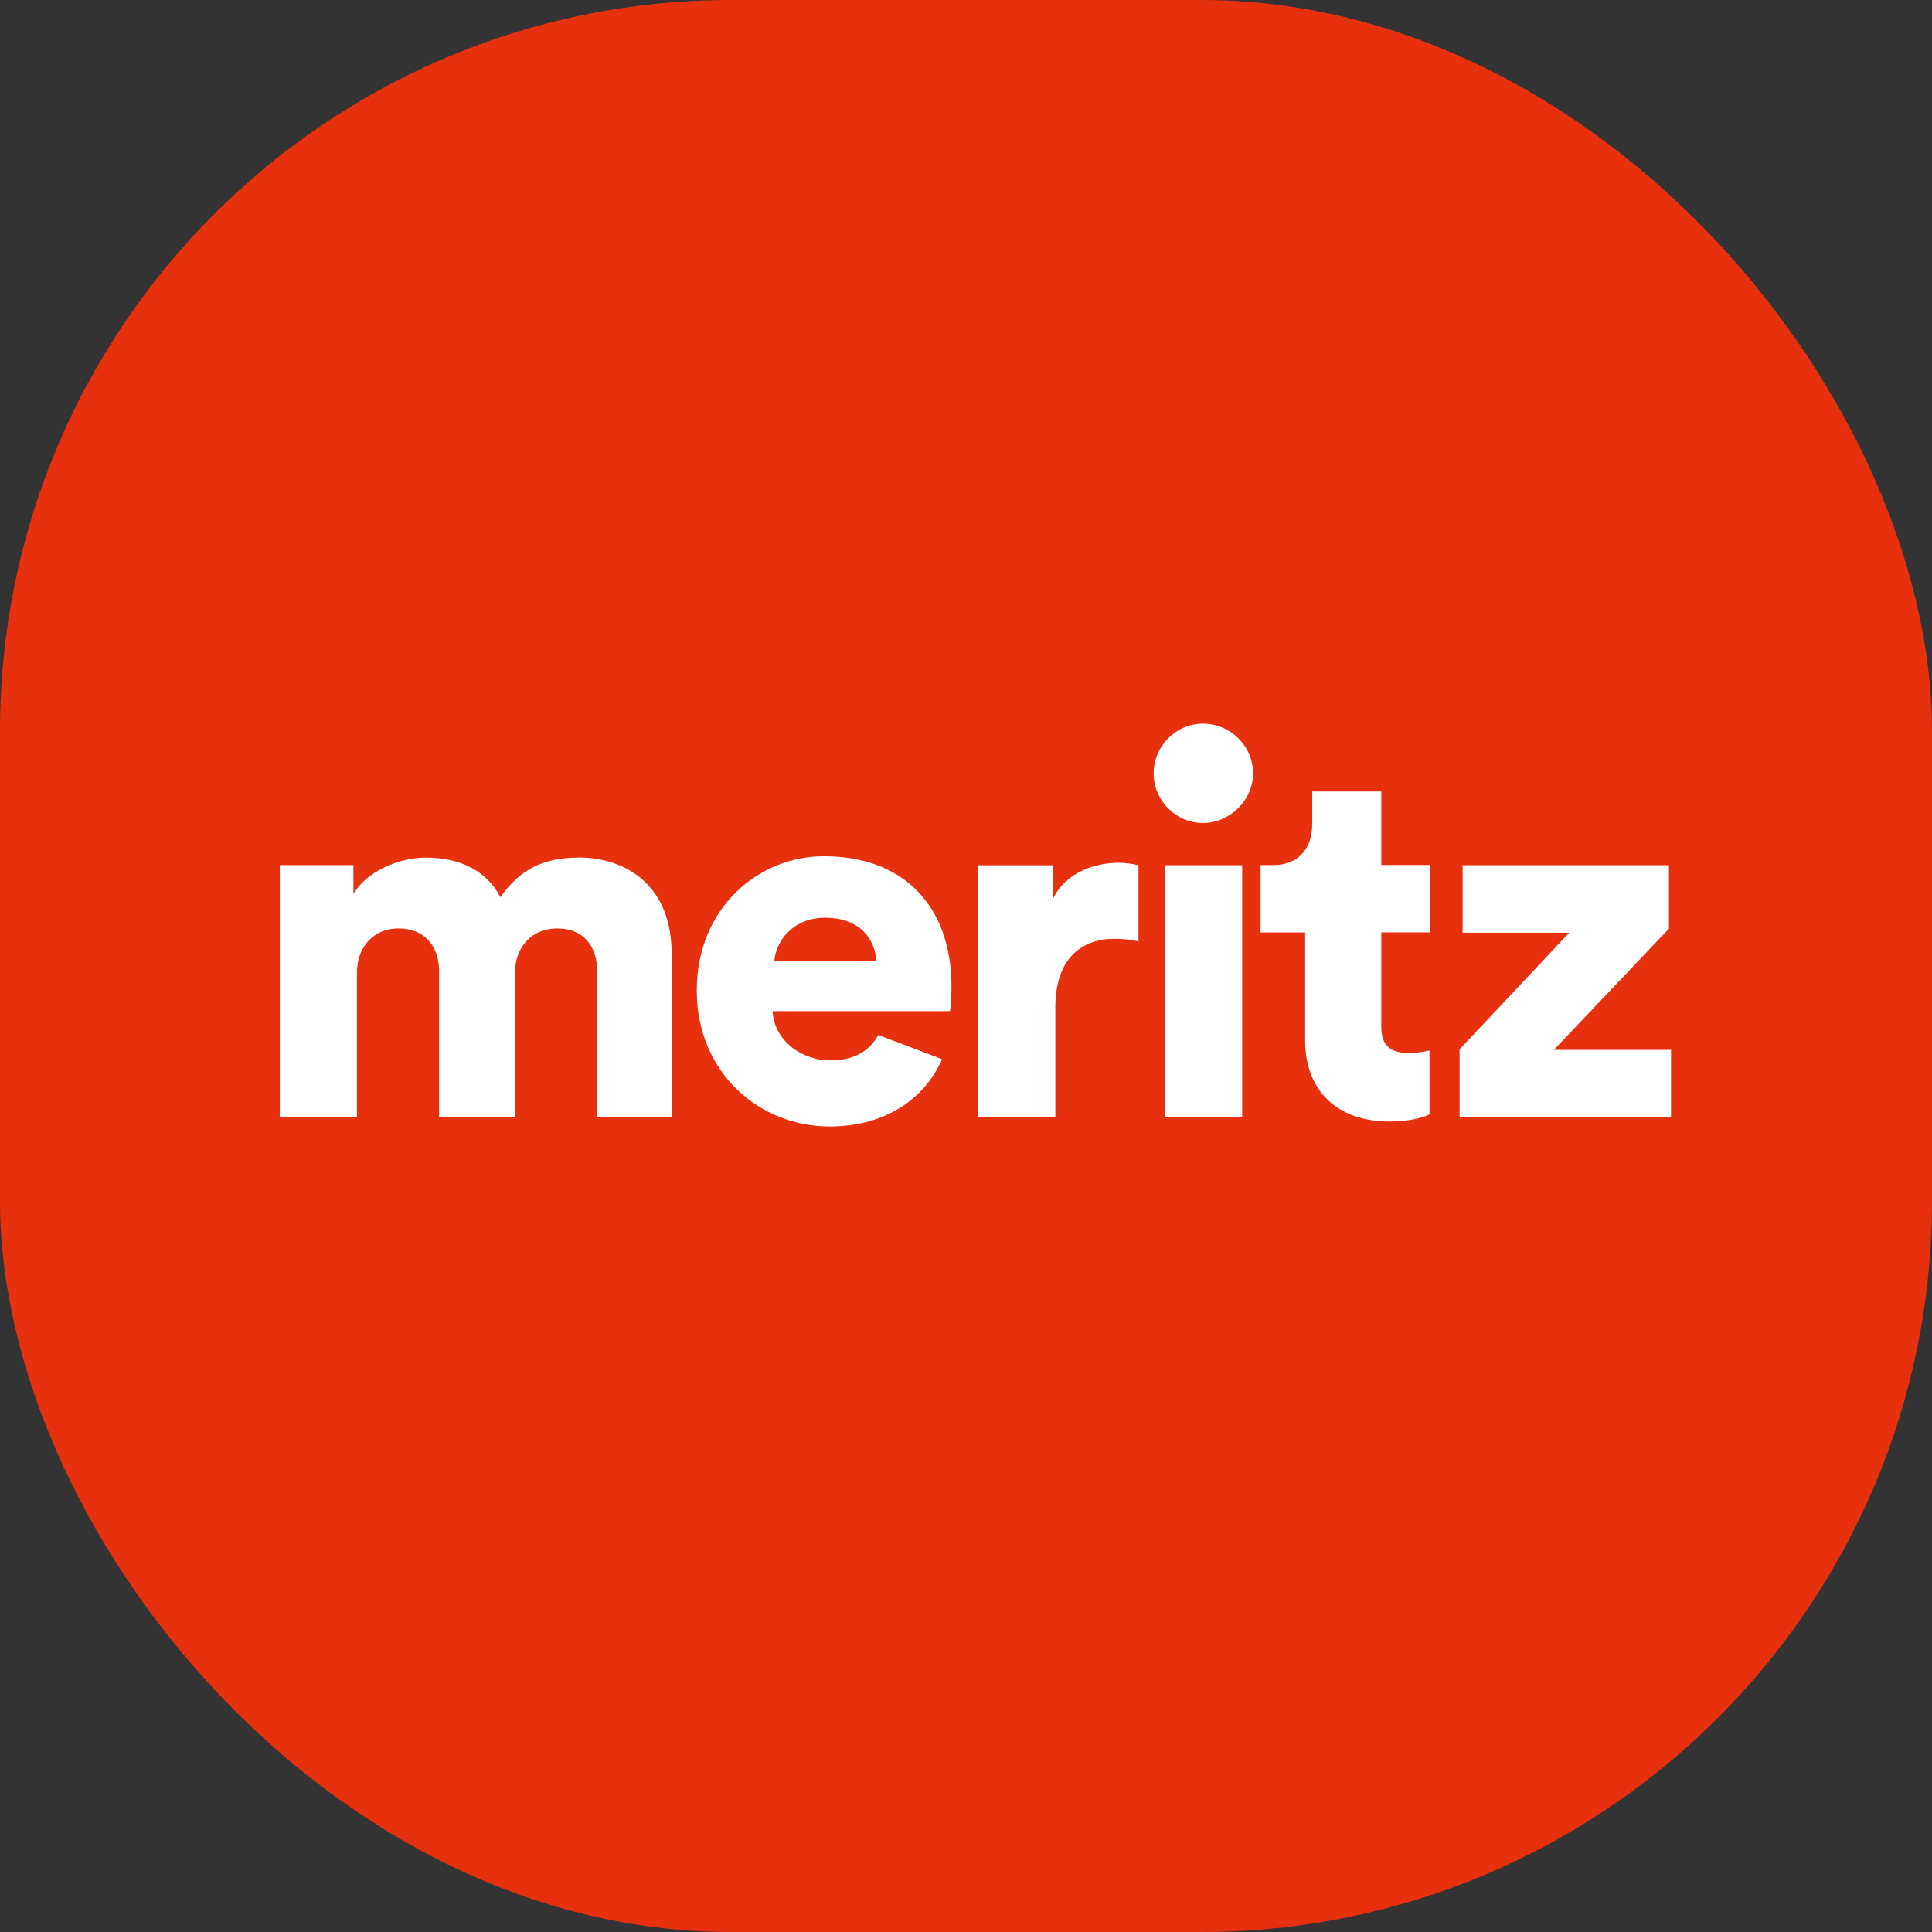 <svg width="37" height="37" viewBox="0 0 37 37" fill="none" xmlns="http://www.w3.org/2000/svg">
<rect x="0" y="0" width="37" height="37" fill="#333333" stroke="none"/>
<rect width="37" height="37" rx="14" fill="#E7310E"/>
<path d="M11.078 16.424C10.427 16.424 9.962 16.638 9.583 17.182C9.34 16.706 8.846 16.424 8.156 16.424C7.631 16.424 7.011 16.696 6.768 17.122V16.568H5.359V21.395H6.836V18.617C6.836 18.18 7.118 17.781 7.633 17.781C8.148 17.781 8.409 18.141 8.409 18.596V21.393H9.865V18.607C9.865 18.18 10.147 17.781 10.67 17.781C11.193 17.781 11.436 18.141 11.436 18.596V21.393H12.863V18.267C12.863 16.955 11.99 16.422 11.076 16.422L11.078 16.424Z" fill="white"/>
<path d="M20.161 17.221V16.571H18.734V21.398H20.211V19.291C20.211 18.329 20.744 17.979 21.337 17.979C21.483 17.979 21.638 17.99 21.803 18.029V16.573C21.706 16.544 21.56 16.523 21.413 16.523C21.024 16.523 20.413 16.678 20.161 17.224V17.221Z" fill="white"/>
<path d="M23.789 16.57H22.312V21.397H23.789V16.57Z" fill="white"/>
<path d="M26.451 15.158H25.131V15.78C25.131 16.227 24.888 16.567 24.384 16.567H24.141V17.858H24.995V19.925C24.995 20.887 25.607 21.478 26.608 21.478C27.073 21.478 27.316 21.371 27.376 21.342V20.119C27.287 20.138 27.143 20.166 26.986 20.166C26.665 20.166 26.453 20.059 26.453 19.662V17.856H27.394V16.565H26.453V15.156L26.451 15.158Z" fill="white"/>
<path d="M23.035 13.859C22.522 13.859 22.094 14.288 22.094 14.811C22.094 15.334 22.522 15.762 23.035 15.762C23.548 15.762 23.997 15.334 23.997 14.811C23.997 14.288 23.568 13.859 23.035 13.859Z" fill="white"/>
<path d="M15.78 16.398C14.513 16.398 13.344 17.399 13.344 18.97C13.344 20.542 14.542 21.573 15.887 21.573C16.993 21.573 17.73 21.007 18.041 20.284L16.82 19.821C16.659 20.117 16.371 20.307 15.905 20.307C15.327 20.307 14.826 19.914 14.796 19.364H18.193C18.204 19.335 18.222 19.108 18.222 18.902C18.222 17.331 17.289 16.398 15.778 16.398H15.78ZM14.829 18.402C14.857 18.04 15.172 17.576 15.8 17.576C16.507 17.576 16.762 18.027 16.783 18.402H14.829Z" fill="white"/>
<path d="M29.759 20.106L31.962 17.785V16.57H28.011V17.835V17.863H30.052L27.953 20.096V21.397H32.002V20.125V20.106H29.759Z" fill="white"/>
</svg>
